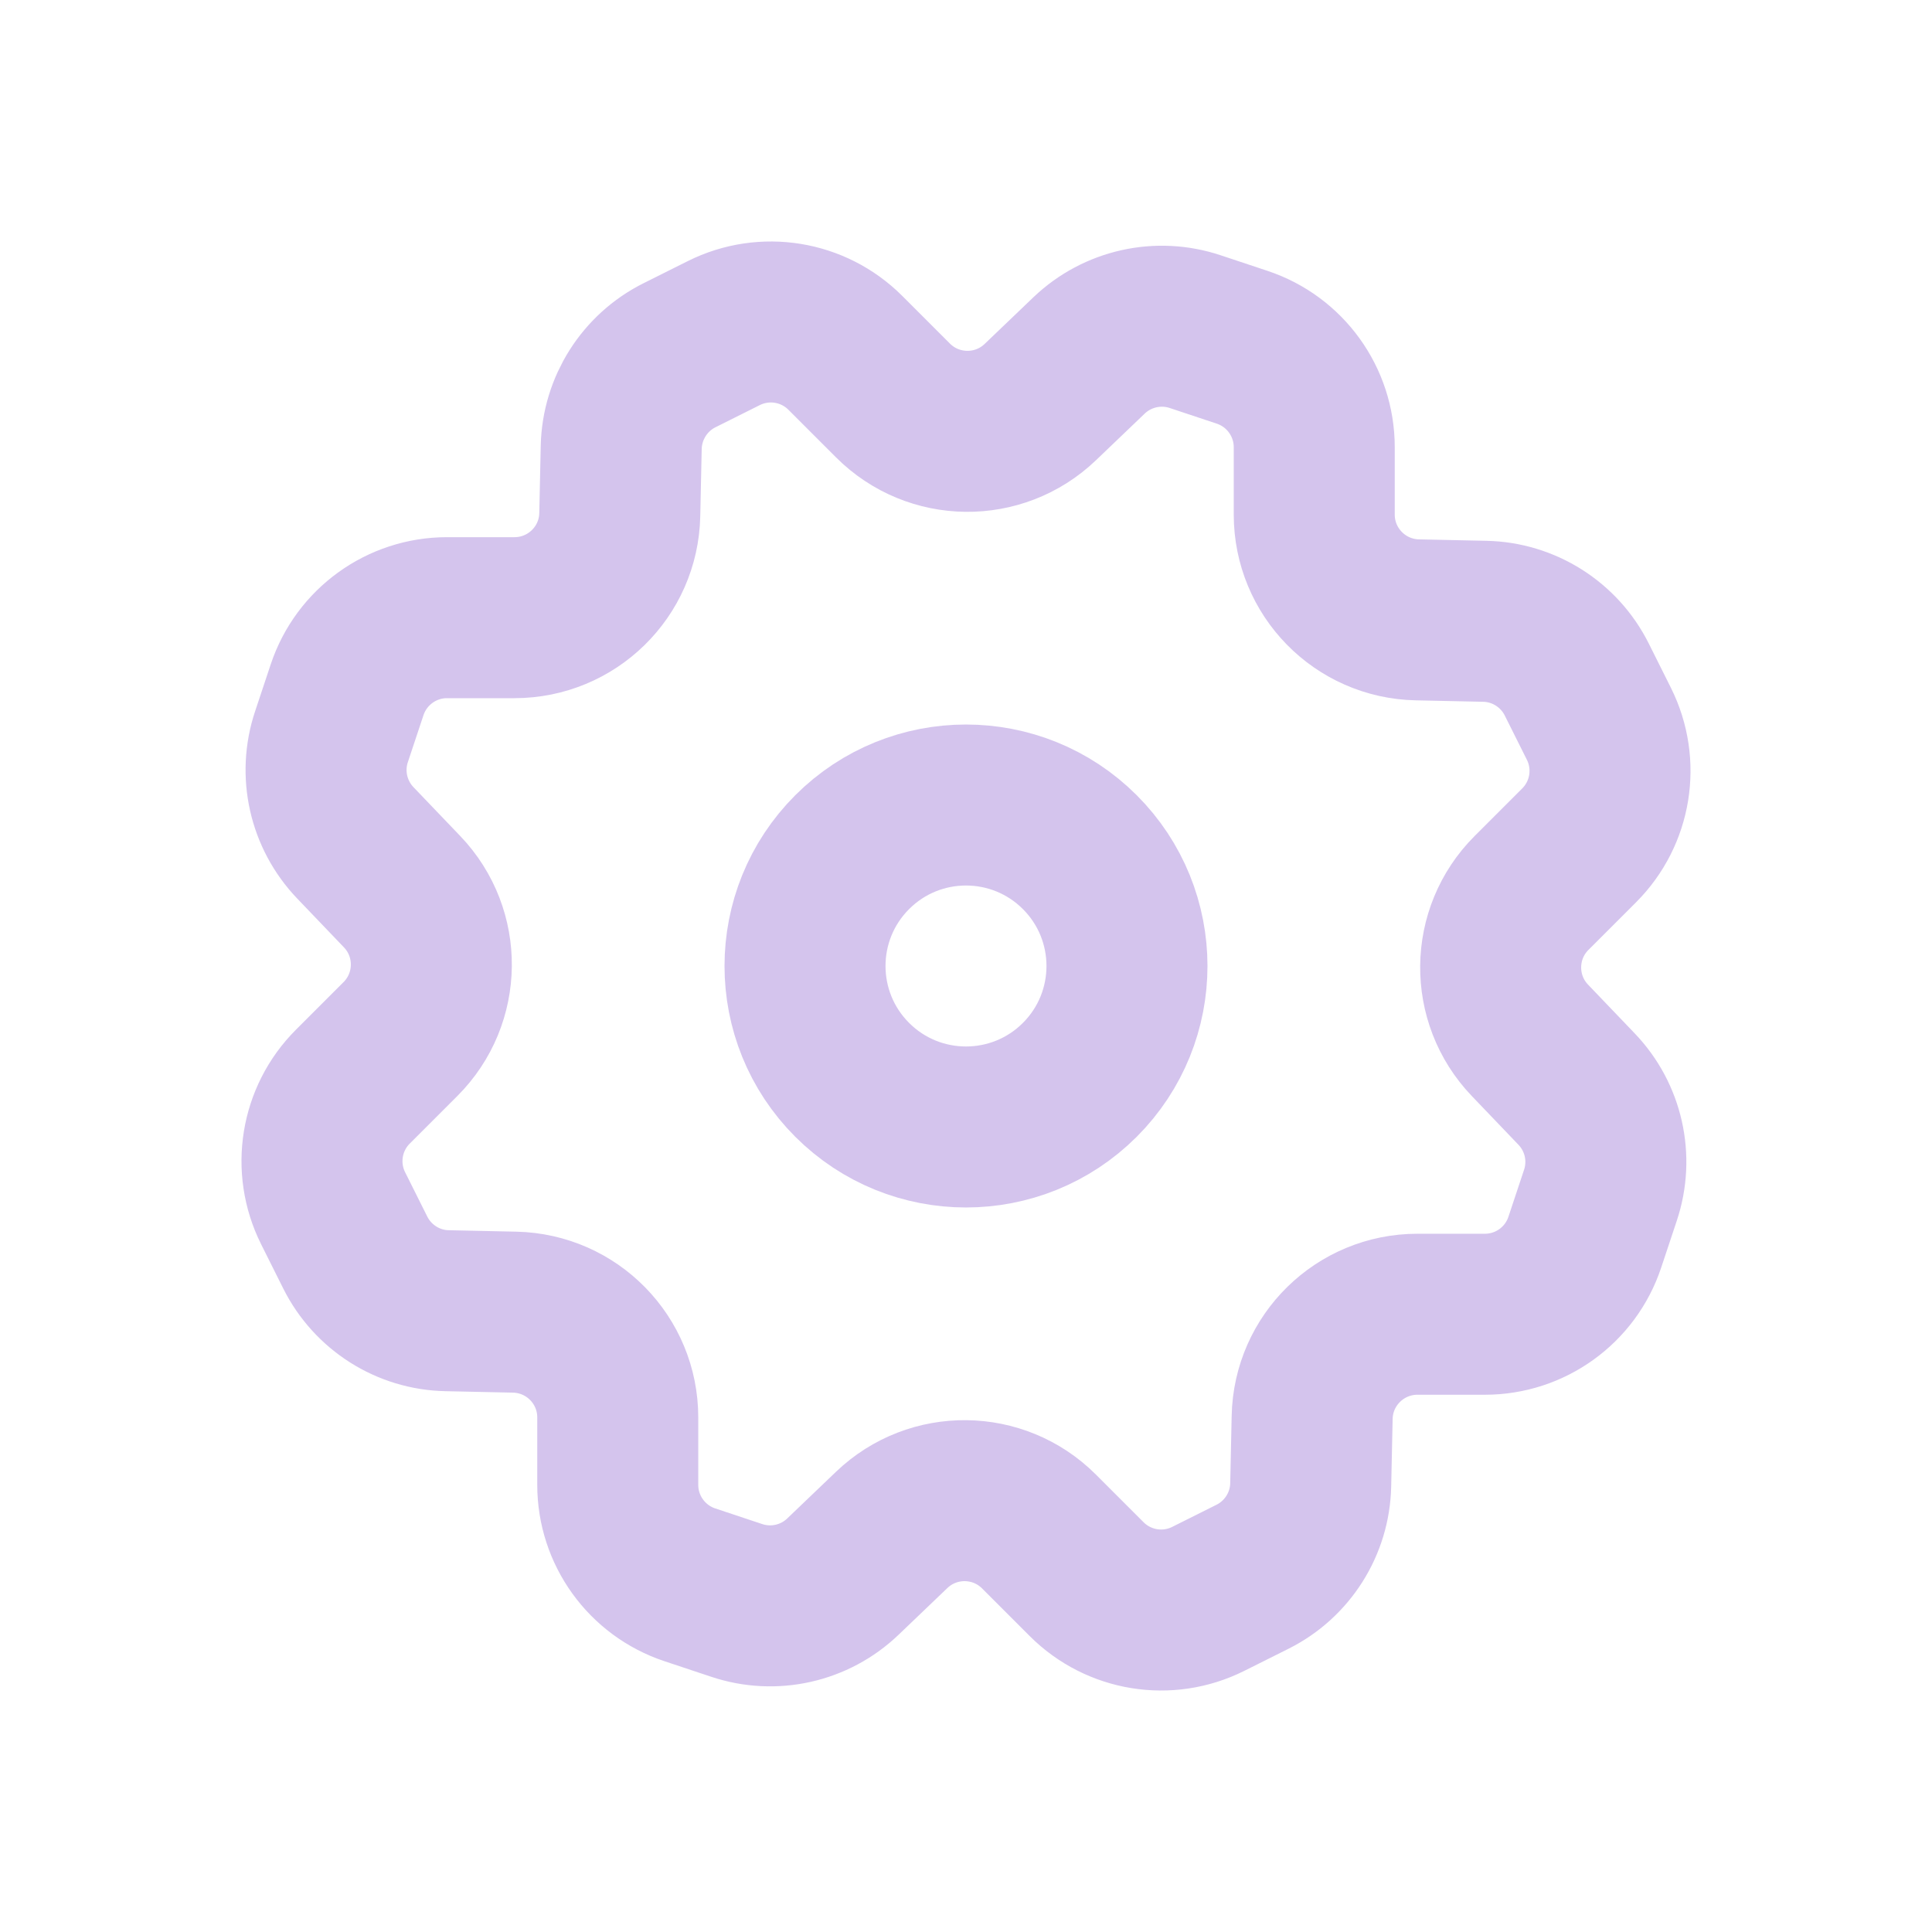 <svg width="24" height="24" viewBox="0 0 24 24" fill="none" xmlns="http://www.w3.org/2000/svg">
<path d="M13.414 10.586C14.195 11.367 14.195 12.633 13.414 13.414C12.633 14.195 11.367 14.195 10.586 13.414C9.805 12.633 9.805 11.367 10.586 10.586C11.367 9.805 12.633 9.805 13.414 10.586Z" stroke="#D4C4ED" stroke-width="2" stroke-linecap="round" stroke-linejoin="round"/>
<path d="M14.848 4.12L15.431 4.314C15.965 4.492 16.326 4.992 16.326 5.555V6.392C16.326 7.104 16.895 7.685 17.607 7.7L18.445 7.718C18.93 7.728 19.37 8.007 19.587 8.441L19.862 8.991C20.114 9.495 20.015 10.103 19.617 10.501L19.025 11.093C18.522 11.596 18.513 12.409 19.005 12.923L19.585 13.529C19.921 13.88 20.035 14.387 19.881 14.848L19.687 15.431C19.509 15.966 19.009 16.326 18.446 16.326H17.609C16.896 16.326 16.315 16.895 16.3 17.607L16.282 18.445C16.272 18.93 15.993 19.37 15.559 19.587L15.009 19.862C14.505 20.114 13.897 20.015 13.499 19.617L12.907 19.025C12.404 18.522 11.591 18.513 11.077 19.005L10.471 19.585C10.12 19.921 9.613 20.035 9.152 19.881L8.569 19.687C8.035 19.509 7.674 19.009 7.674 18.446V17.608C7.674 16.896 7.106 16.316 6.393 16.3L5.555 16.282C5.07 16.273 4.63 15.993 4.413 15.559L4.138 15.009C3.886 14.505 3.985 13.897 4.383 13.499L4.975 12.907C5.478 12.404 5.487 11.591 4.995 11.077L4.415 10.471C4.078 10.119 3.964 9.611 4.118 9.151L4.312 8.568C4.49 8.034 4.99 7.673 5.553 7.673H6.39C7.103 7.673 7.684 7.105 7.699 6.393L7.717 5.555C7.729 5.07 8.007 4.63 8.441 4.413L8.991 4.138C9.495 3.886 10.103 3.985 10.501 4.383L11.093 4.975C11.596 5.478 12.409 5.487 12.923 4.995L13.529 4.415C13.88 4.08 14.388 3.966 14.848 4.12V4.12Z" stroke="#D4C4ED" stroke-width="2" stroke-linecap="round" stroke-linejoin="round"/>
</svg>
